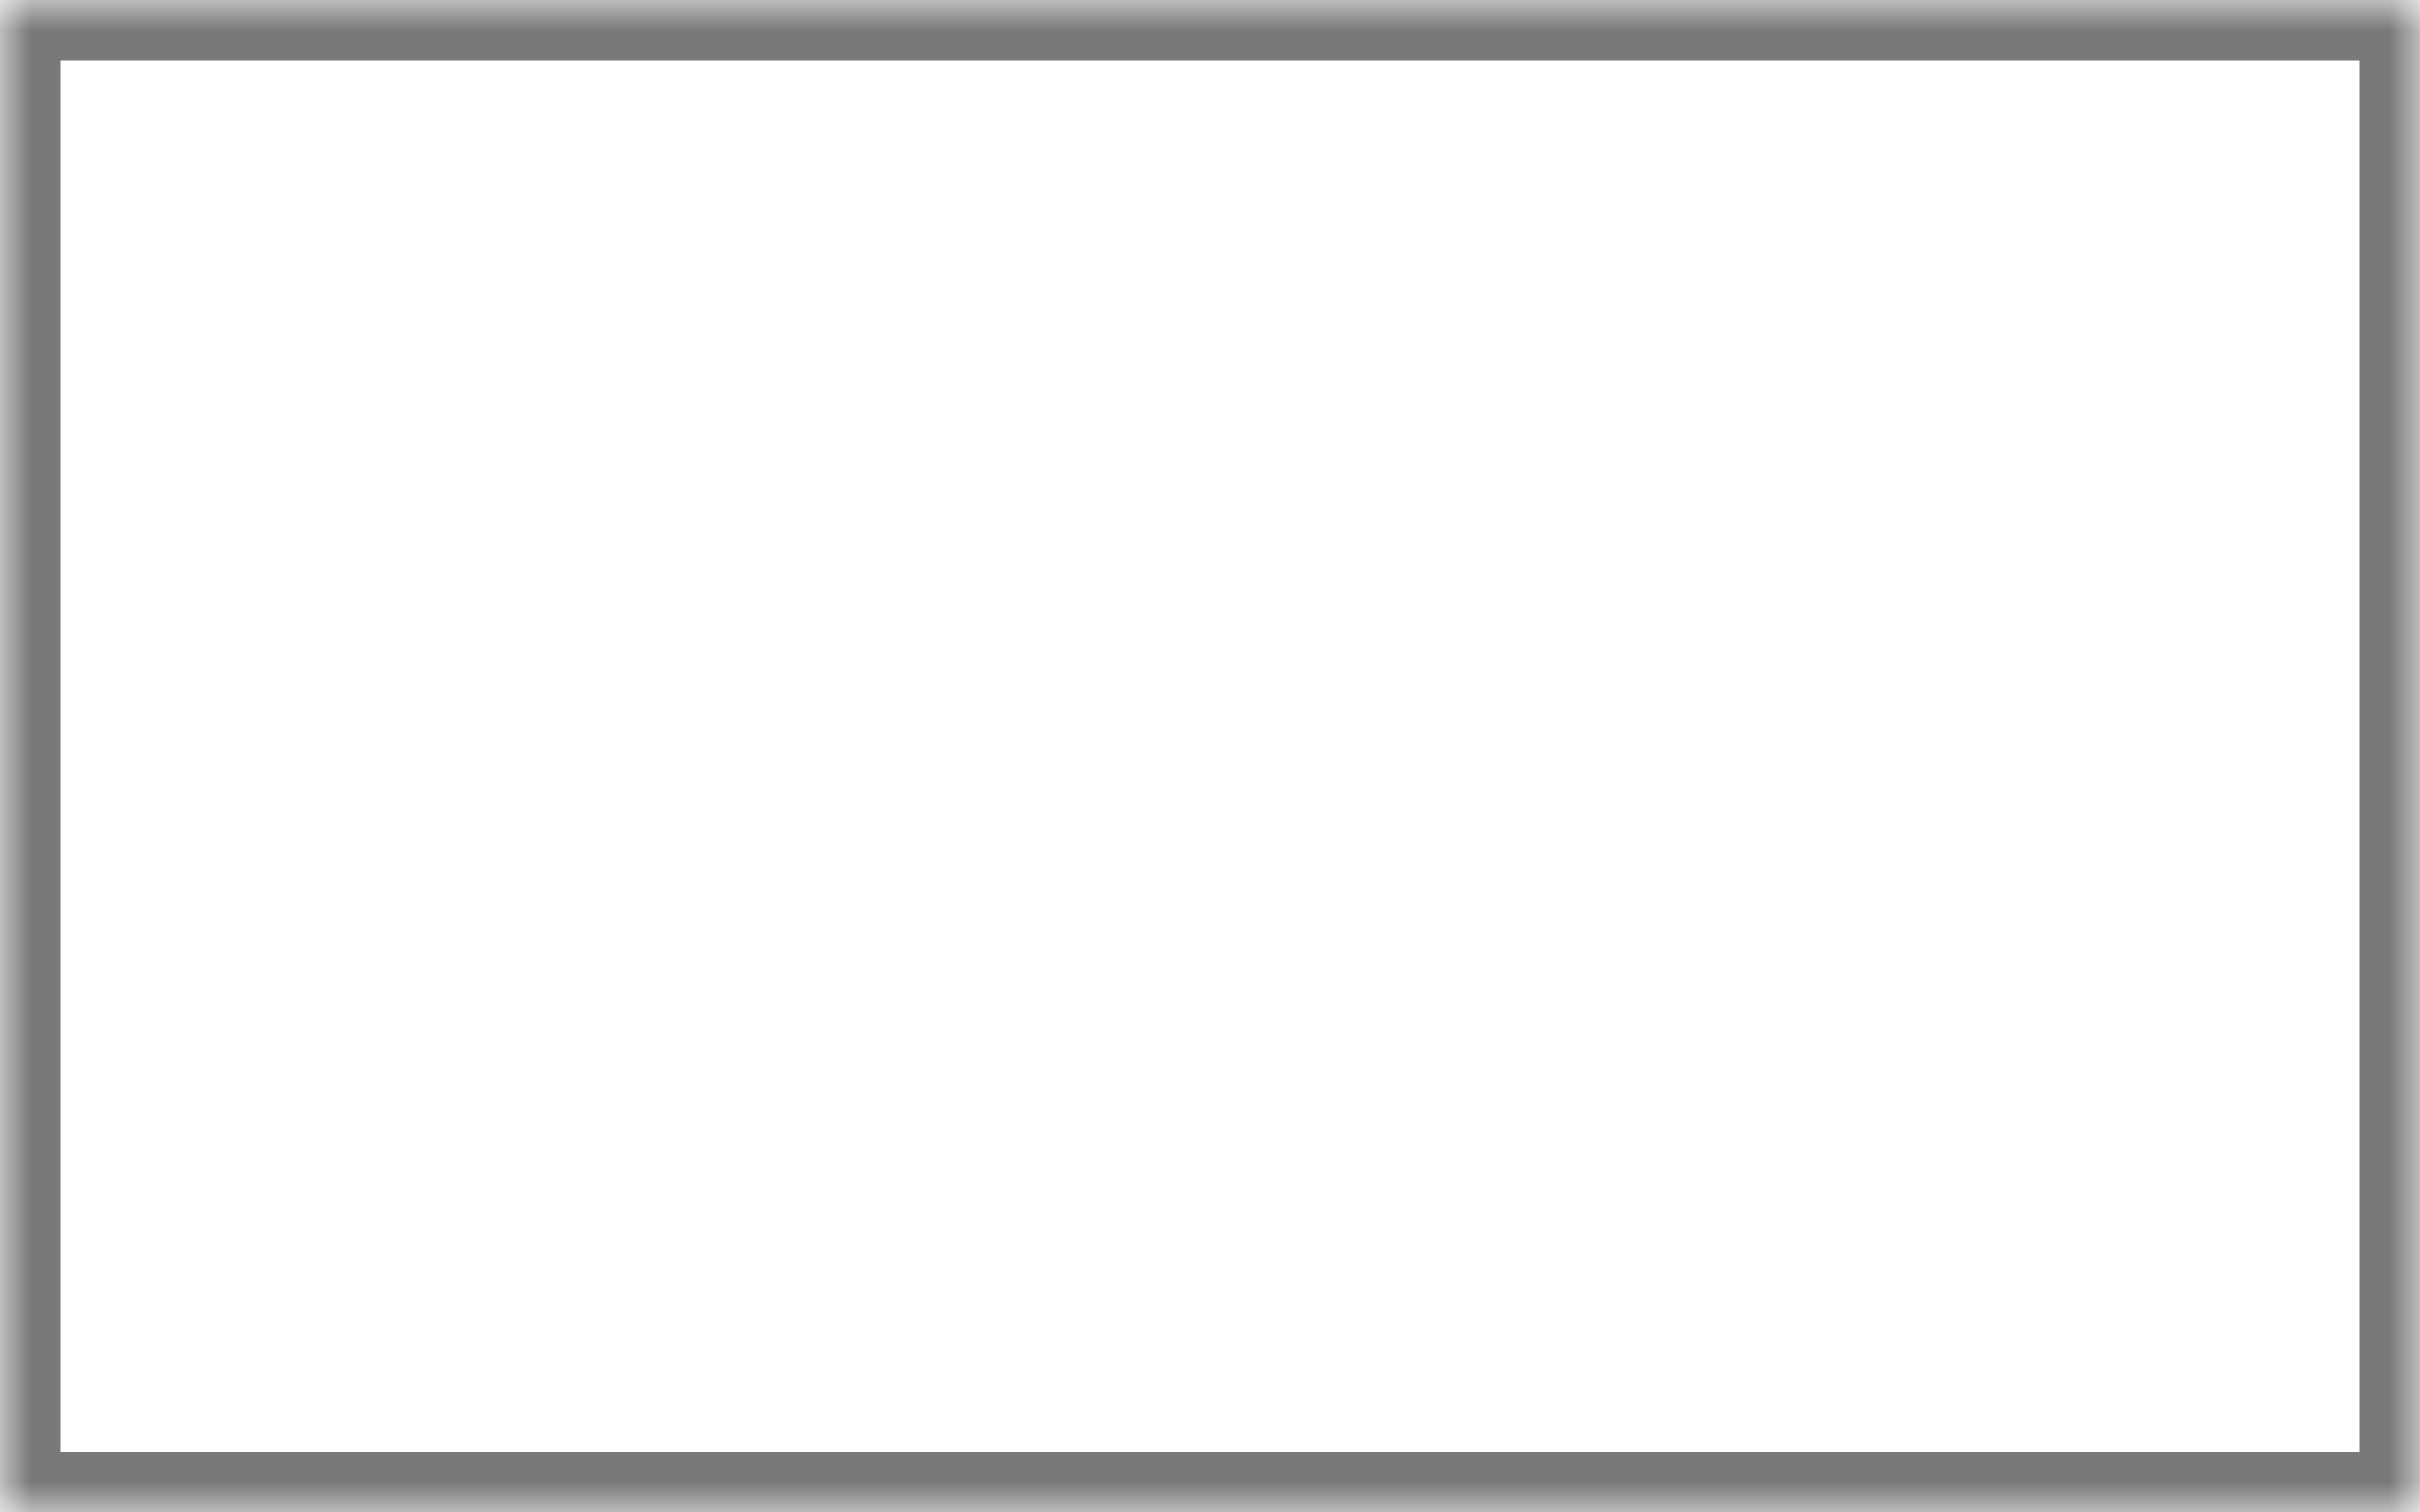 ﻿<?xml version="1.0" encoding="utf-8"?>
<svg version="1.1" xmlns:xlink="http://www.w3.org/1999/xlink" width="40px" height="25px" xmlns="http://www.w3.org/2000/svg">
  <rect width="100%" height="100%" fill="#333333" stroke="none"/>
  <defs>
    <mask fill="white" id="clip2">
      <path d="M 0 25  L 0 0  L 21 0  L 40 0  L 40 25  L 0 25  Z " fill-rule="evenodd" />
    </mask>
  </defs>
  <g transform="matrix(1 0 0 1 -360 -350 )">
    <path d="M 0 25  L 0 0  L 21 0  L 40 0  L 40 25  L 0 25  Z " fill-rule="nonzero" fill="#ffffff" stroke="none" transform="matrix(1 0 0 1 360 350 )" />
    <path d="M 0 25  L 0 0  L 21 0  L 40 0  L 40 25  L 0 25  Z " stroke-width="2" stroke="#797979" fill="none" transform="matrix(1 0 0 1 360 350 )" mask="url(#clip2)" />
  </g>
</svg>